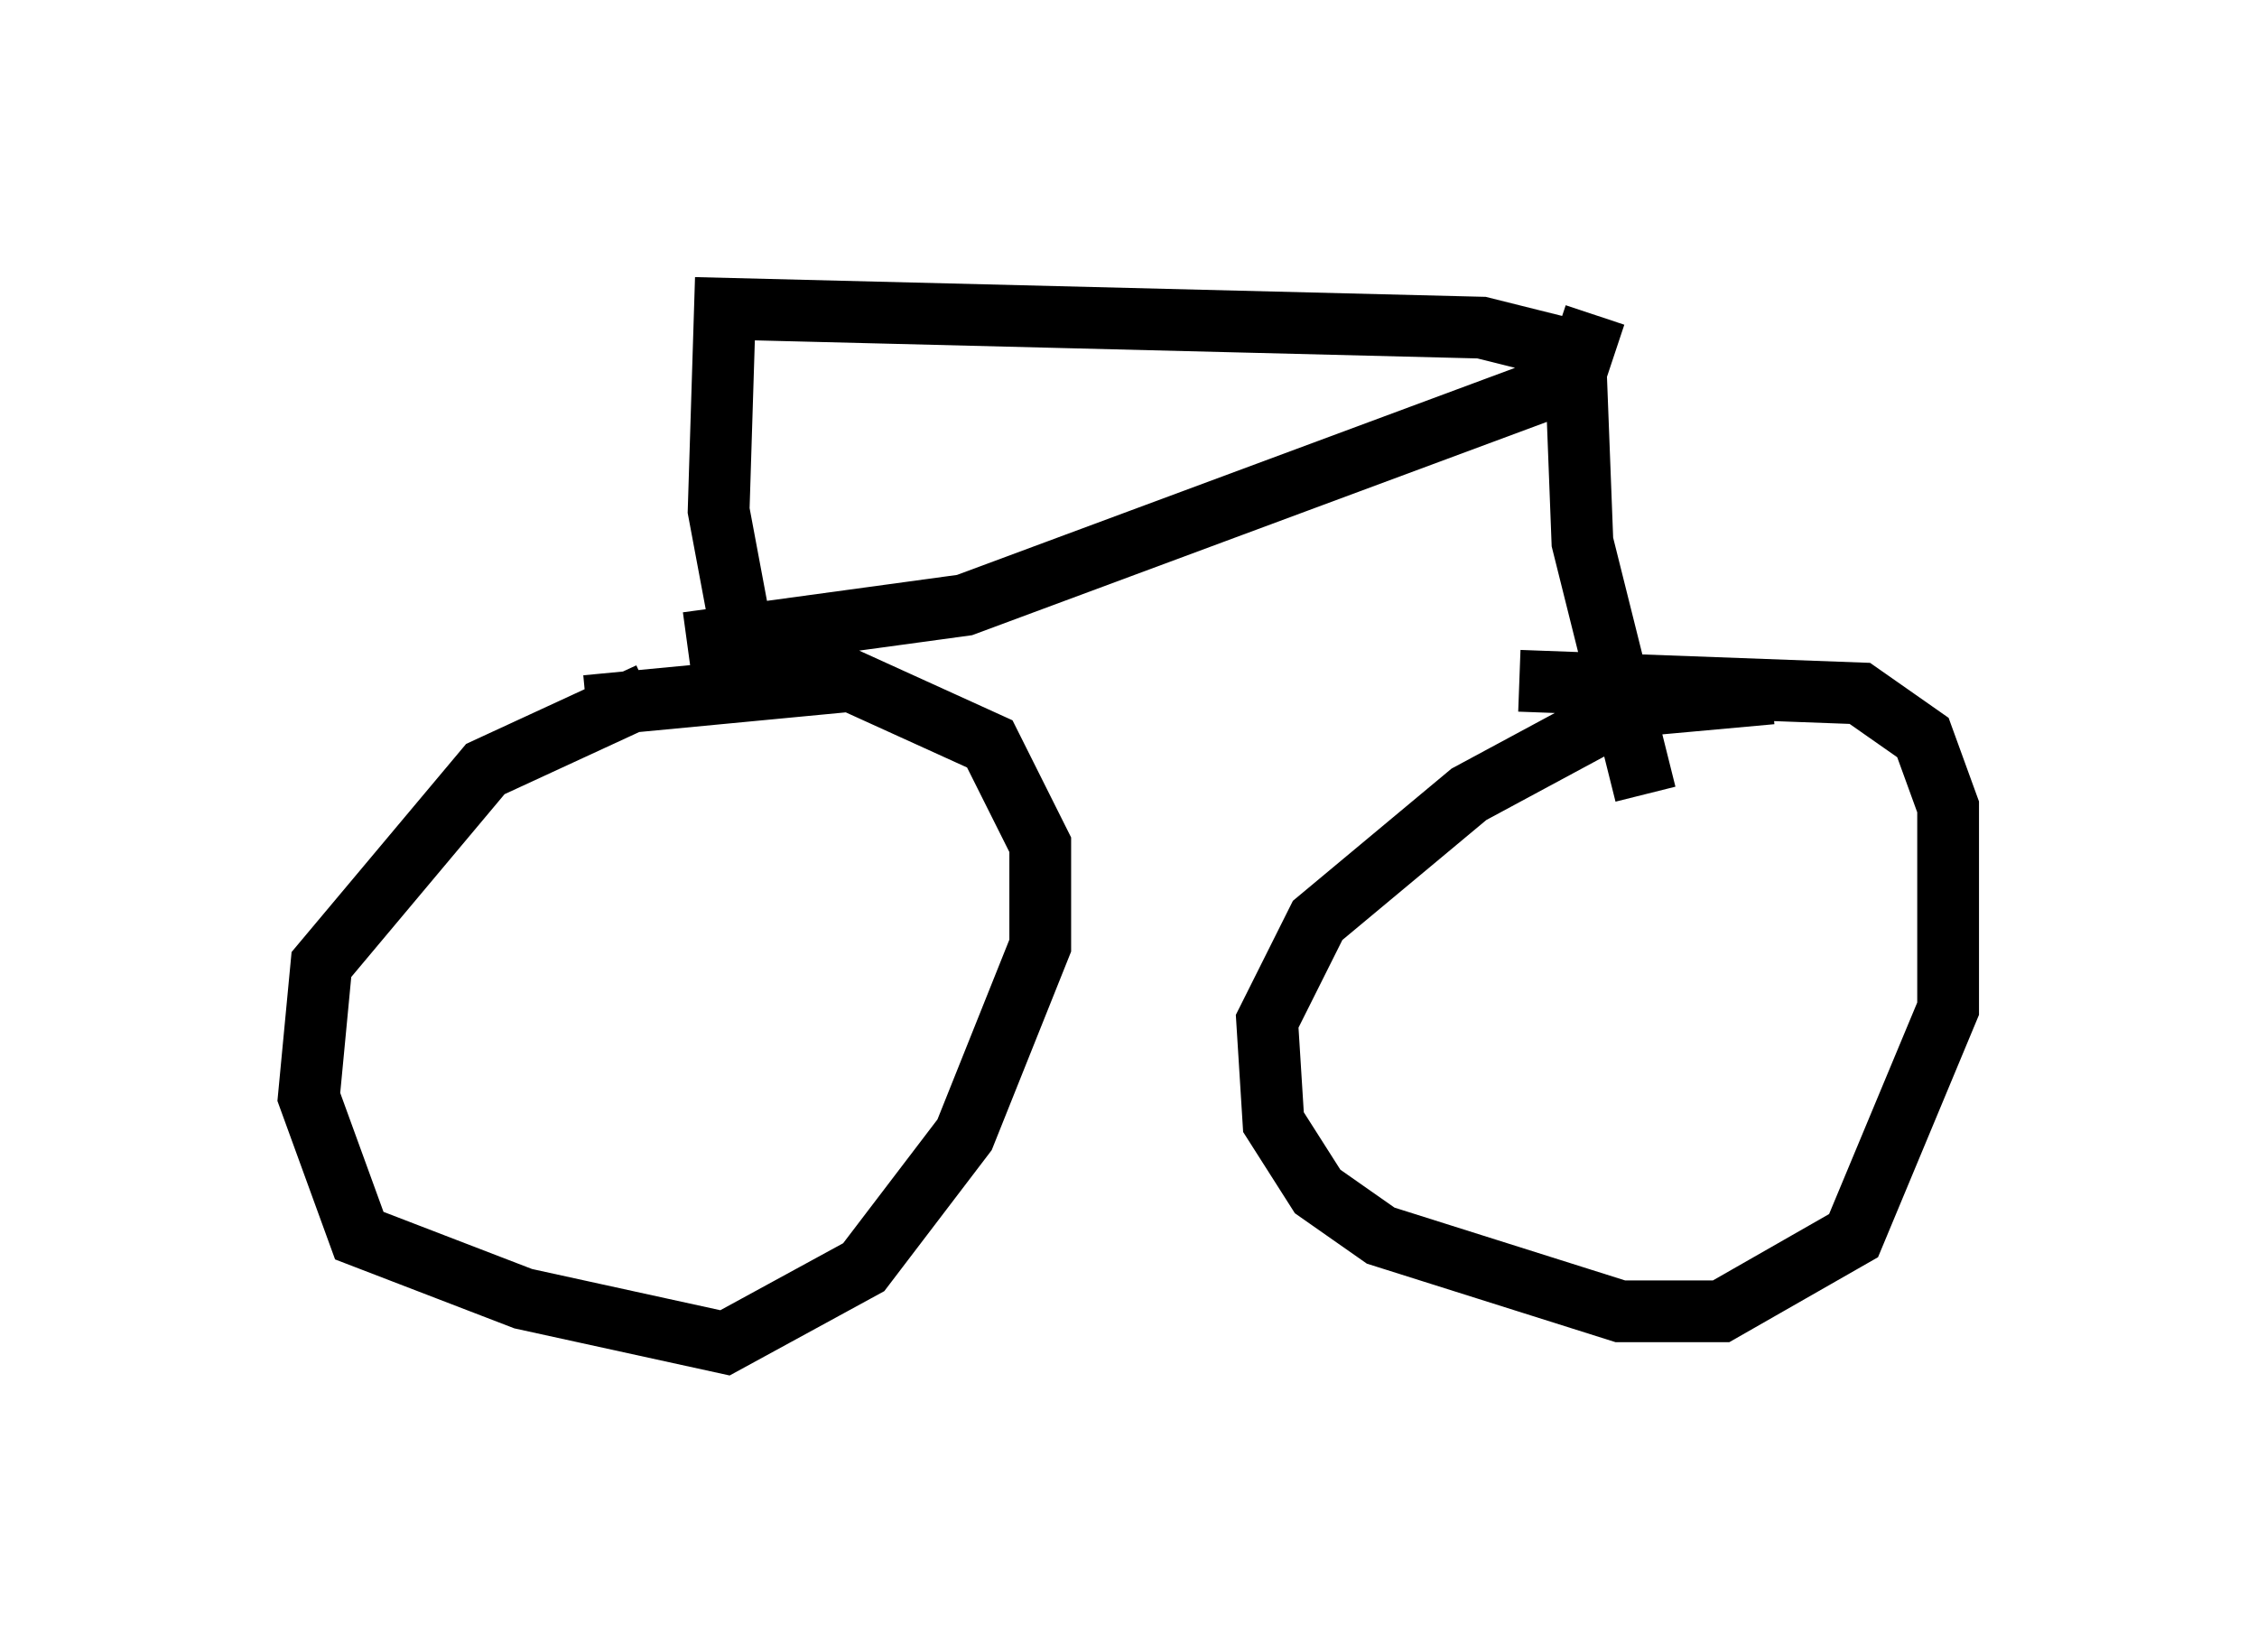 <?xml version="1.0" encoding="utf-8" ?>
<svg baseProfile="full" height="26.742" version="1.1" width="36.542" xmlns="http://www.w3.org/2000/svg" xmlns:ev="http://www.w3.org/2001/xml-events" xmlns:xlink="http://www.w3.org/1999/xlink"><defs /><rect fill="white" height="26.742" width="36.542" x="0" y="0" /><path d="M11.125, 11.227 m-0.613, 0.0 l-2.654, 1.225 -2.654, 3.165 l-0.204, 2.144 0.817, 2.246 l2.654, 1.021 3.267, 0.715 l2.246, -1.225 1.633, -2.144 l1.225, -3.063 0.0, -1.633 l-0.817, -1.633 -2.246, -1.021 l-4.288, 0.408 m19.192, -0.204 l-2.246, 0.204 -2.654, 1.429 l-2.45, 2.042 -0.817, 1.633 l0.102, 1.633 0.715, 1.123 l1.021, 0.715 3.879, 1.225 l1.633, 0.0 2.144, -1.225 l1.531, -3.675 0.0, -3.267 l-0.408, -1.123 -1.021, -0.715 l-5.513, -0.204 m-13.475, -0.613 l4.492, -0.613 9.902, -3.675 l0.102, 2.654 1.021, 4.083 m-14.7, -2.96 l-0.306, -1.633 0.102, -3.267 l12.25, 0.306 1.633, 0.408 l0.204, -0.613 " fill="none" stroke="black" stroke-width="1" /></svg>